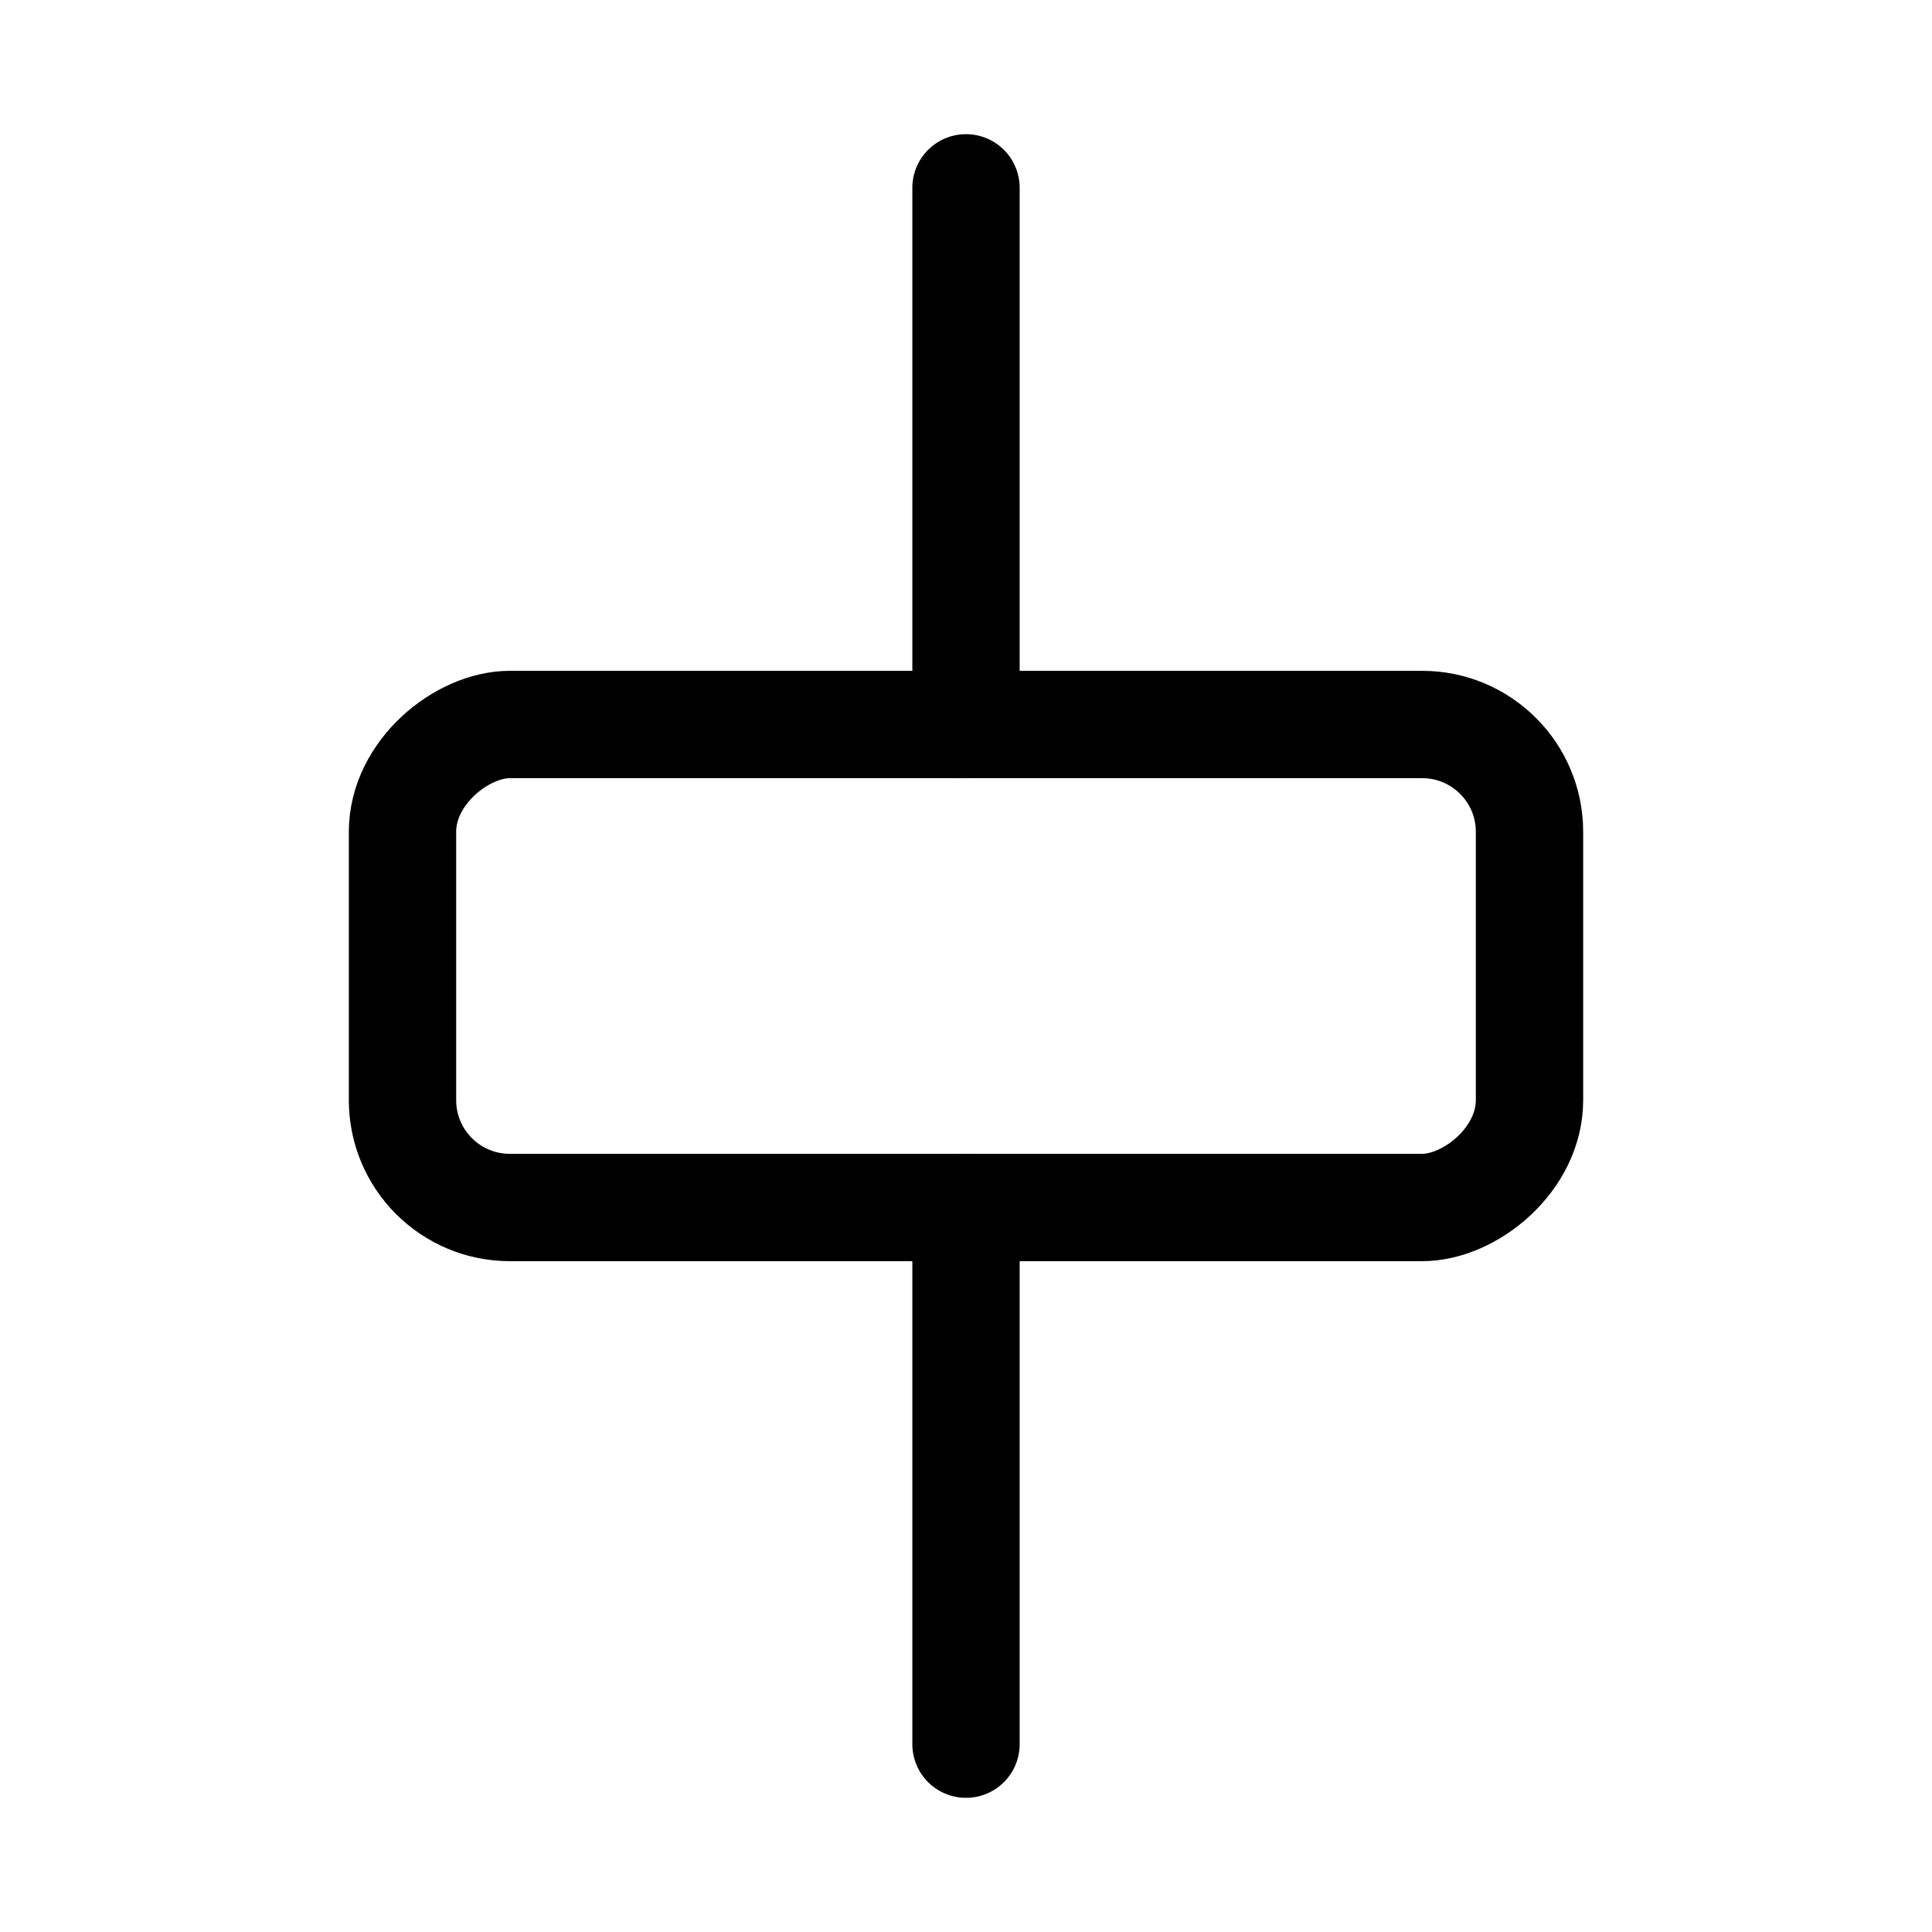 <svg xmlns="http://www.w3.org/2000/svg" height="18" width="18" viewBox="0 0 18 18"><title>align 2 horizontal</title><g fill="none" stroke="currentColor" class="nc-icon-wrapper"><line x1="9" y1="6.75" x2="9" y2="1.75" stroke-linecap="round" stroke-linejoin="round" stroke="currentColor"></line><line x1="9" y1="16.25" x2="9" y2="11.25" stroke-linecap="round" stroke-linejoin="round" stroke="currentColor"></line><rect x="6.75" y="3.75" width="4.5" height="10.5" rx="1" ry="1" transform="translate(0 18) rotate(-90)" stroke-linecap="round" stroke-linejoin="round"></rect></g></svg>